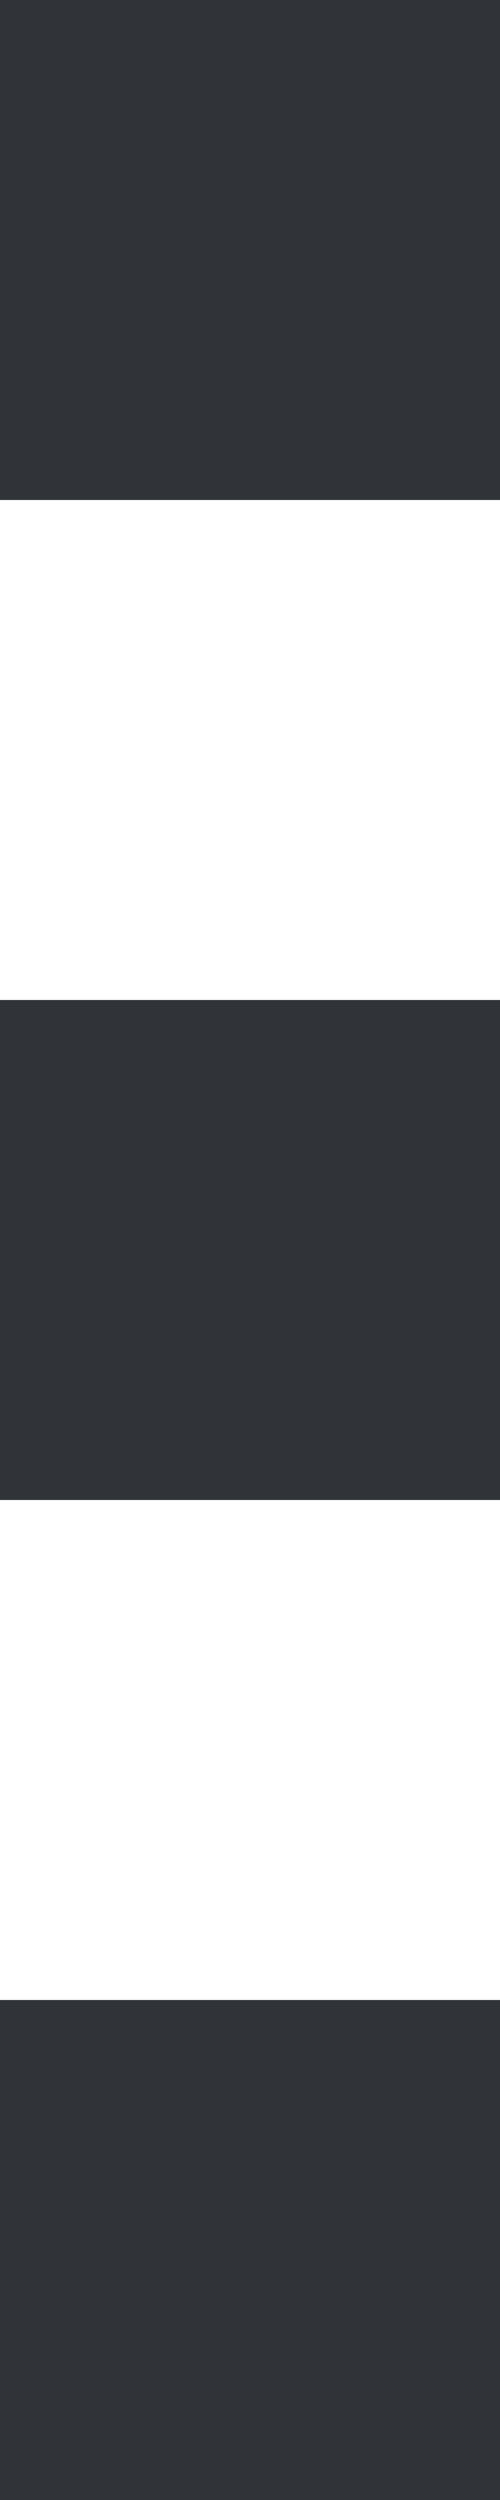 <svg width="16" height="80" viewBox="0 0 16 80" fill="none" xmlns="http://www.w3.org/2000/svg">
<rect width="16" height="16" fill="#303439"/>
<rect y="32" width="16" height="16" fill="#303439"/>
<rect y="64" width="16" height="16" fill="#303439"/>
</svg>

